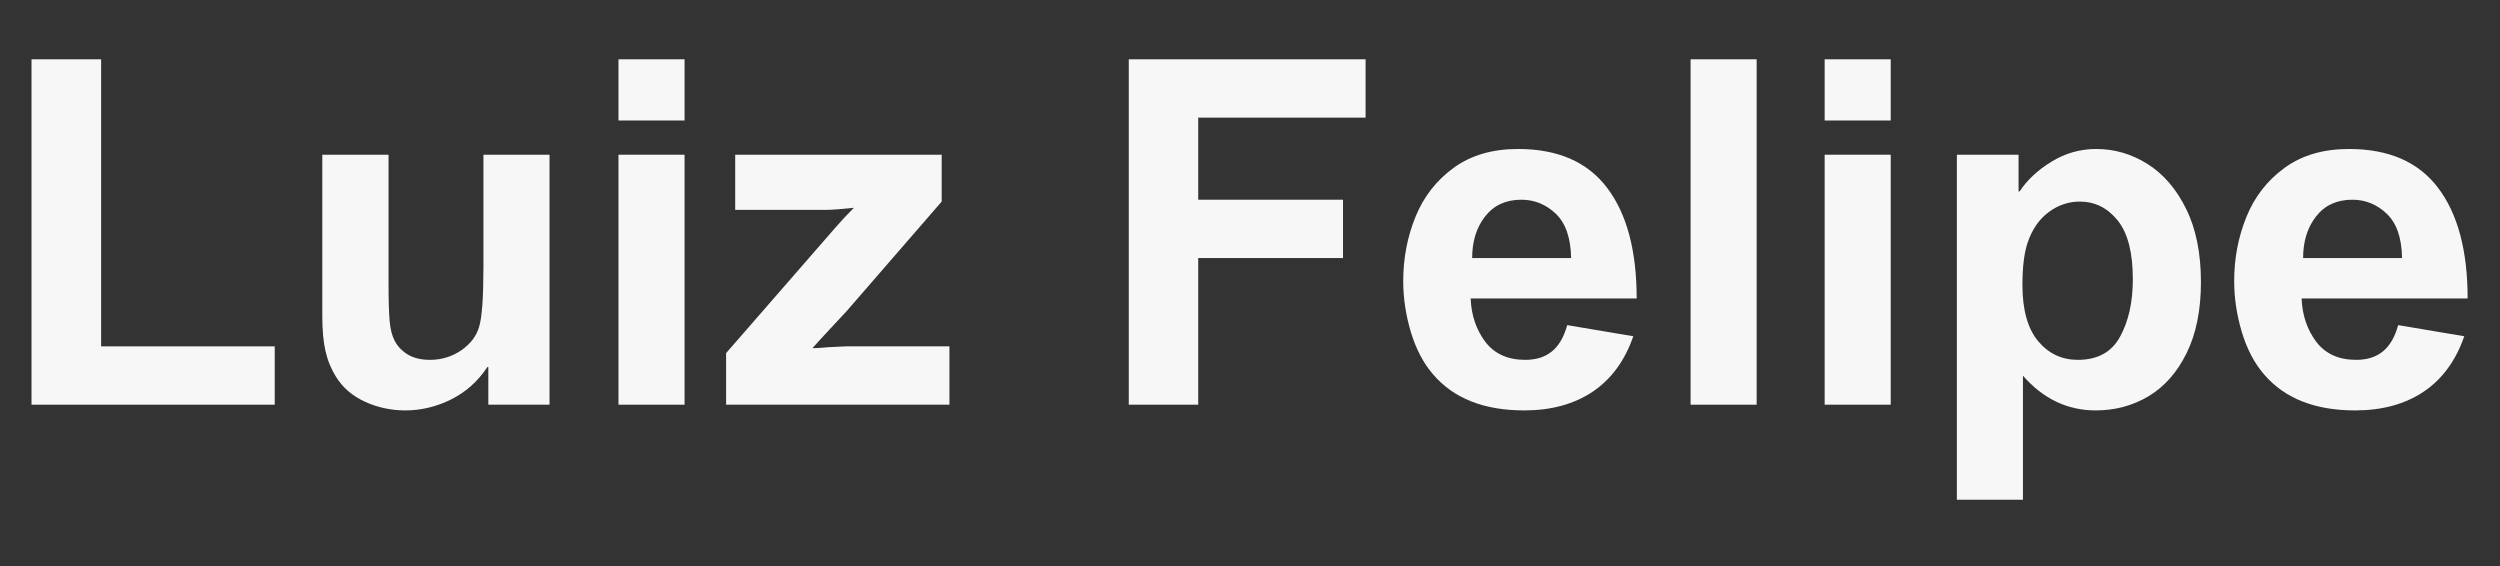 <svg xmlns="http://www.w3.org/2000/svg" xmlns:xlink="http://www.w3.org/1999/xlink" width="309" zoomAndPan="magnify" viewBox="0 0 231.75 52.5" height="70" preserveAspectRatio="xMidYMid meet" version="1.0"><rect x="0" y="0" width="231.75" height="52.5" fill="#333333" stroke="none"/><defs><g/></defs><g fill="#f7f7f7" fill-opacity="1"><g transform="translate(-0.517, 37.514)"><g><path d="M 9.891 -5.406 L 25.984 -5.406 L 25.984 0 L 3.438 0 L 3.438 -32.016 L 9.891 -32.016 Z M 9.891 -5.406 "/></g></g></g><g fill="#f7f7f7" fill-opacity="1"><g transform="translate(26.799, 37.514)"><g><path d="M 9.219 -11.266 C 9.219 -9.629 9.254 -8.438 9.328 -7.688 C 9.398 -6.945 9.555 -6.352 9.797 -5.906 C 10.066 -5.395 10.473 -4.973 11.016 -4.641 C 11.566 -4.316 12.25 -4.156 13.062 -4.156 C 14.133 -4.156 15.102 -4.453 15.969 -5.047 C 16.832 -5.648 17.383 -6.383 17.625 -7.25 C 17.883 -8.113 18.016 -9.961 18.016 -12.797 L 18.016 -23.172 L 24.141 -23.172 L 24.141 0 L 18.469 0 L 18.469 -3.484 L 18.375 -3.484 C 17.508 -2.172 16.391 -1.172 15.016 -0.484 C 13.648 0.191 12.238 0.531 10.781 0.531 C 9.469 0.531 8.223 0.266 7.047 -0.266 C 5.867 -0.805 4.969 -1.582 4.344 -2.594 C 3.895 -3.312 3.57 -4.102 3.375 -4.969 C 3.176 -5.832 3.078 -6.922 3.078 -8.234 L 3.078 -23.172 L 9.219 -23.172 Z M 9.219 -11.266 "/></g></g></g><g fill="#f7f7f7" fill-opacity="1"><g transform="translate(54.115, 37.514)"><g><path d="M 9.344 -26.344 L 3.219 -26.344 L 3.219 -32.016 L 9.344 -32.016 Z M 9.344 0 L 3.219 0 L 3.219 -23.172 L 9.344 -23.172 Z M 9.344 0 "/></g></g></g><g fill="#f7f7f7" fill-opacity="1"><g transform="translate(66.544, 37.514)"><g><path d="M 20.75 -18.828 L 11.938 -8.672 L 10.859 -7.516 C 9.609 -6.172 8.91 -5.41 8.766 -5.234 C 9.086 -5.234 9.578 -5.266 10.234 -5.328 L 11.844 -5.406 L 21.469 -5.406 L 21.469 0 L 0.766 0 L 0.766 -4.781 L 10.781 -16.281 C 11.344 -16.938 11.953 -17.594 12.609 -18.25 C 11.391 -18.125 10.555 -18.062 10.109 -18.062 L 1.609 -18.062 L 1.609 -23.172 L 20.75 -23.172 Z M 20.75 -18.828 "/></g></g></g><g fill="#f7f7f7" fill-opacity="1"><g transform="translate(88.897, 37.514)"><g/></g></g><g fill="#f7f7f7" fill-opacity="1"><g transform="translate(101.325, 37.514)"><g><path d="M 25.266 -26.609 L 9.75 -26.609 L 9.75 -19 L 23.172 -19 L 23.172 -13.594 L 9.75 -13.594 L 9.75 0 L 3.312 0 L 3.312 -32.016 L 25.266 -32.016 Z M 25.266 -26.609 "/></g></g></g><g fill="#f7f7f7" fill-opacity="1"><g transform="translate(128.641, 37.514)"><g><path d="M 12.078 -23.703 C 15.773 -23.703 18.531 -22.5 20.344 -20.094 C 22.164 -17.695 23.078 -14.281 23.078 -9.844 L 7.688 -9.844 C 7.75 -8.289 8.203 -6.953 9.047 -5.828 C 9.898 -4.711 11.133 -4.156 12.75 -4.156 C 13.758 -4.156 14.582 -4.414 15.219 -4.938 C 15.863 -5.457 16.336 -6.27 16.641 -7.375 L 22.766 -6.344 C 21.984 -4.082 20.727 -2.367 19 -1.203 C 17.27 -0.047 15.156 0.531 12.656 0.531 C 8.926 0.531 6.109 -0.582 4.203 -2.812 C 3.305 -3.852 2.617 -5.164 2.141 -6.75 C 1.672 -8.332 1.438 -9.898 1.438 -11.453 C 1.438 -13.566 1.816 -15.555 2.578 -17.422 C 3.336 -19.285 4.516 -20.797 6.109 -21.953 C 7.703 -23.117 9.691 -23.703 12.078 -23.703 Z M 7.828 -13.594 L 17 -13.594 C 16.969 -15.469 16.492 -16.836 15.578 -17.703 C 14.672 -18.566 13.609 -19 12.391 -19 C 10.953 -19 9.832 -18.484 9.031 -17.453 C 8.227 -16.43 7.828 -15.145 7.828 -13.594 Z M 7.828 -13.594 "/></g></g></g><g fill="#f7f7f7" fill-opacity="1"><g transform="translate(153.498, 37.514)"><g><path d="M 9.344 0 L 3.219 0 L 3.219 -32.016 L 9.344 -32.016 Z M 9.344 0 "/></g></g></g><g fill="#f7f7f7" fill-opacity="1"><g transform="translate(165.926, 37.514)"><g><path d="M 9.344 -26.344 L 3.219 -26.344 L 3.219 -32.016 L 9.344 -32.016 Z M 9.344 0 L 3.219 0 L 3.219 -23.172 L 9.344 -23.172 Z M 9.344 0 "/></g></g></g><g fill="#f7f7f7" fill-opacity="1"><g transform="translate(178.355, 37.514)"><g><path d="M 15.969 -23.703 C 17.664 -23.703 19.25 -23.238 20.719 -22.312 C 22.195 -21.383 23.391 -20 24.297 -18.156 C 25.211 -16.312 25.672 -14.047 25.672 -11.359 C 25.672 -8.766 25.227 -6.57 24.344 -4.781 C 23.469 -3 22.289 -1.664 20.812 -0.781 C 19.344 0.094 17.711 0.531 15.922 0.531 C 13.297 0.531 11.047 -0.539 9.172 -2.688 L 9.172 8.812 L 3.047 8.812 L 3.047 -23.172 L 8.766 -23.172 L 8.766 -19.766 L 8.859 -19.766 C 9.566 -20.836 10.555 -21.758 11.828 -22.531 C 13.098 -23.312 14.477 -23.703 15.969 -23.703 Z M 9.609 -15.031 C 9.285 -14.07 9.125 -12.758 9.125 -11.094 C 9.125 -8.789 9.609 -7.055 10.578 -5.891 C 11.547 -4.734 12.773 -4.156 14.266 -4.156 C 16.086 -4.156 17.391 -4.867 18.172 -6.297 C 18.961 -7.734 19.359 -9.508 19.359 -11.625 C 19.359 -14.102 18.891 -15.922 17.953 -17.078 C 17.016 -18.242 15.844 -18.828 14.438 -18.828 C 13.395 -18.828 12.43 -18.5 11.547 -17.844 C 10.672 -17.188 10.023 -16.25 9.609 -15.031 Z M 9.609 -15.031 "/></g></g></g><g fill="#f7f7f7" fill-opacity="1"><g transform="translate(205.671, 37.514)"><g><path d="M 12.078 -23.703 C 15.773 -23.703 18.531 -22.5 20.344 -20.094 C 22.164 -17.695 23.078 -14.281 23.078 -9.844 L 7.688 -9.844 C 7.75 -8.289 8.203 -6.953 9.047 -5.828 C 9.898 -4.711 11.133 -4.156 12.75 -4.156 C 13.758 -4.156 14.582 -4.414 15.219 -4.938 C 15.863 -5.457 16.336 -6.27 16.641 -7.375 L 22.766 -6.344 C 21.984 -4.082 20.727 -2.367 19 -1.203 C 17.27 -0.047 15.156 0.531 12.656 0.531 C 8.926 0.531 6.109 -0.582 4.203 -2.812 C 3.305 -3.852 2.617 -5.164 2.141 -6.75 C 1.672 -8.332 1.438 -9.898 1.438 -11.453 C 1.438 -13.566 1.816 -15.555 2.578 -17.422 C 3.336 -19.285 4.516 -20.797 6.109 -21.953 C 7.703 -23.117 9.691 -23.703 12.078 -23.703 Z M 7.828 -13.594 L 17 -13.594 C 16.969 -15.469 16.492 -16.836 15.578 -17.703 C 14.672 -18.566 13.609 -19 12.391 -19 C 10.953 -19 9.832 -18.484 9.031 -17.453 C 8.227 -16.43 7.828 -15.145 7.828 -13.594 Z M 7.828 -13.594 "/></g></g></g></svg>